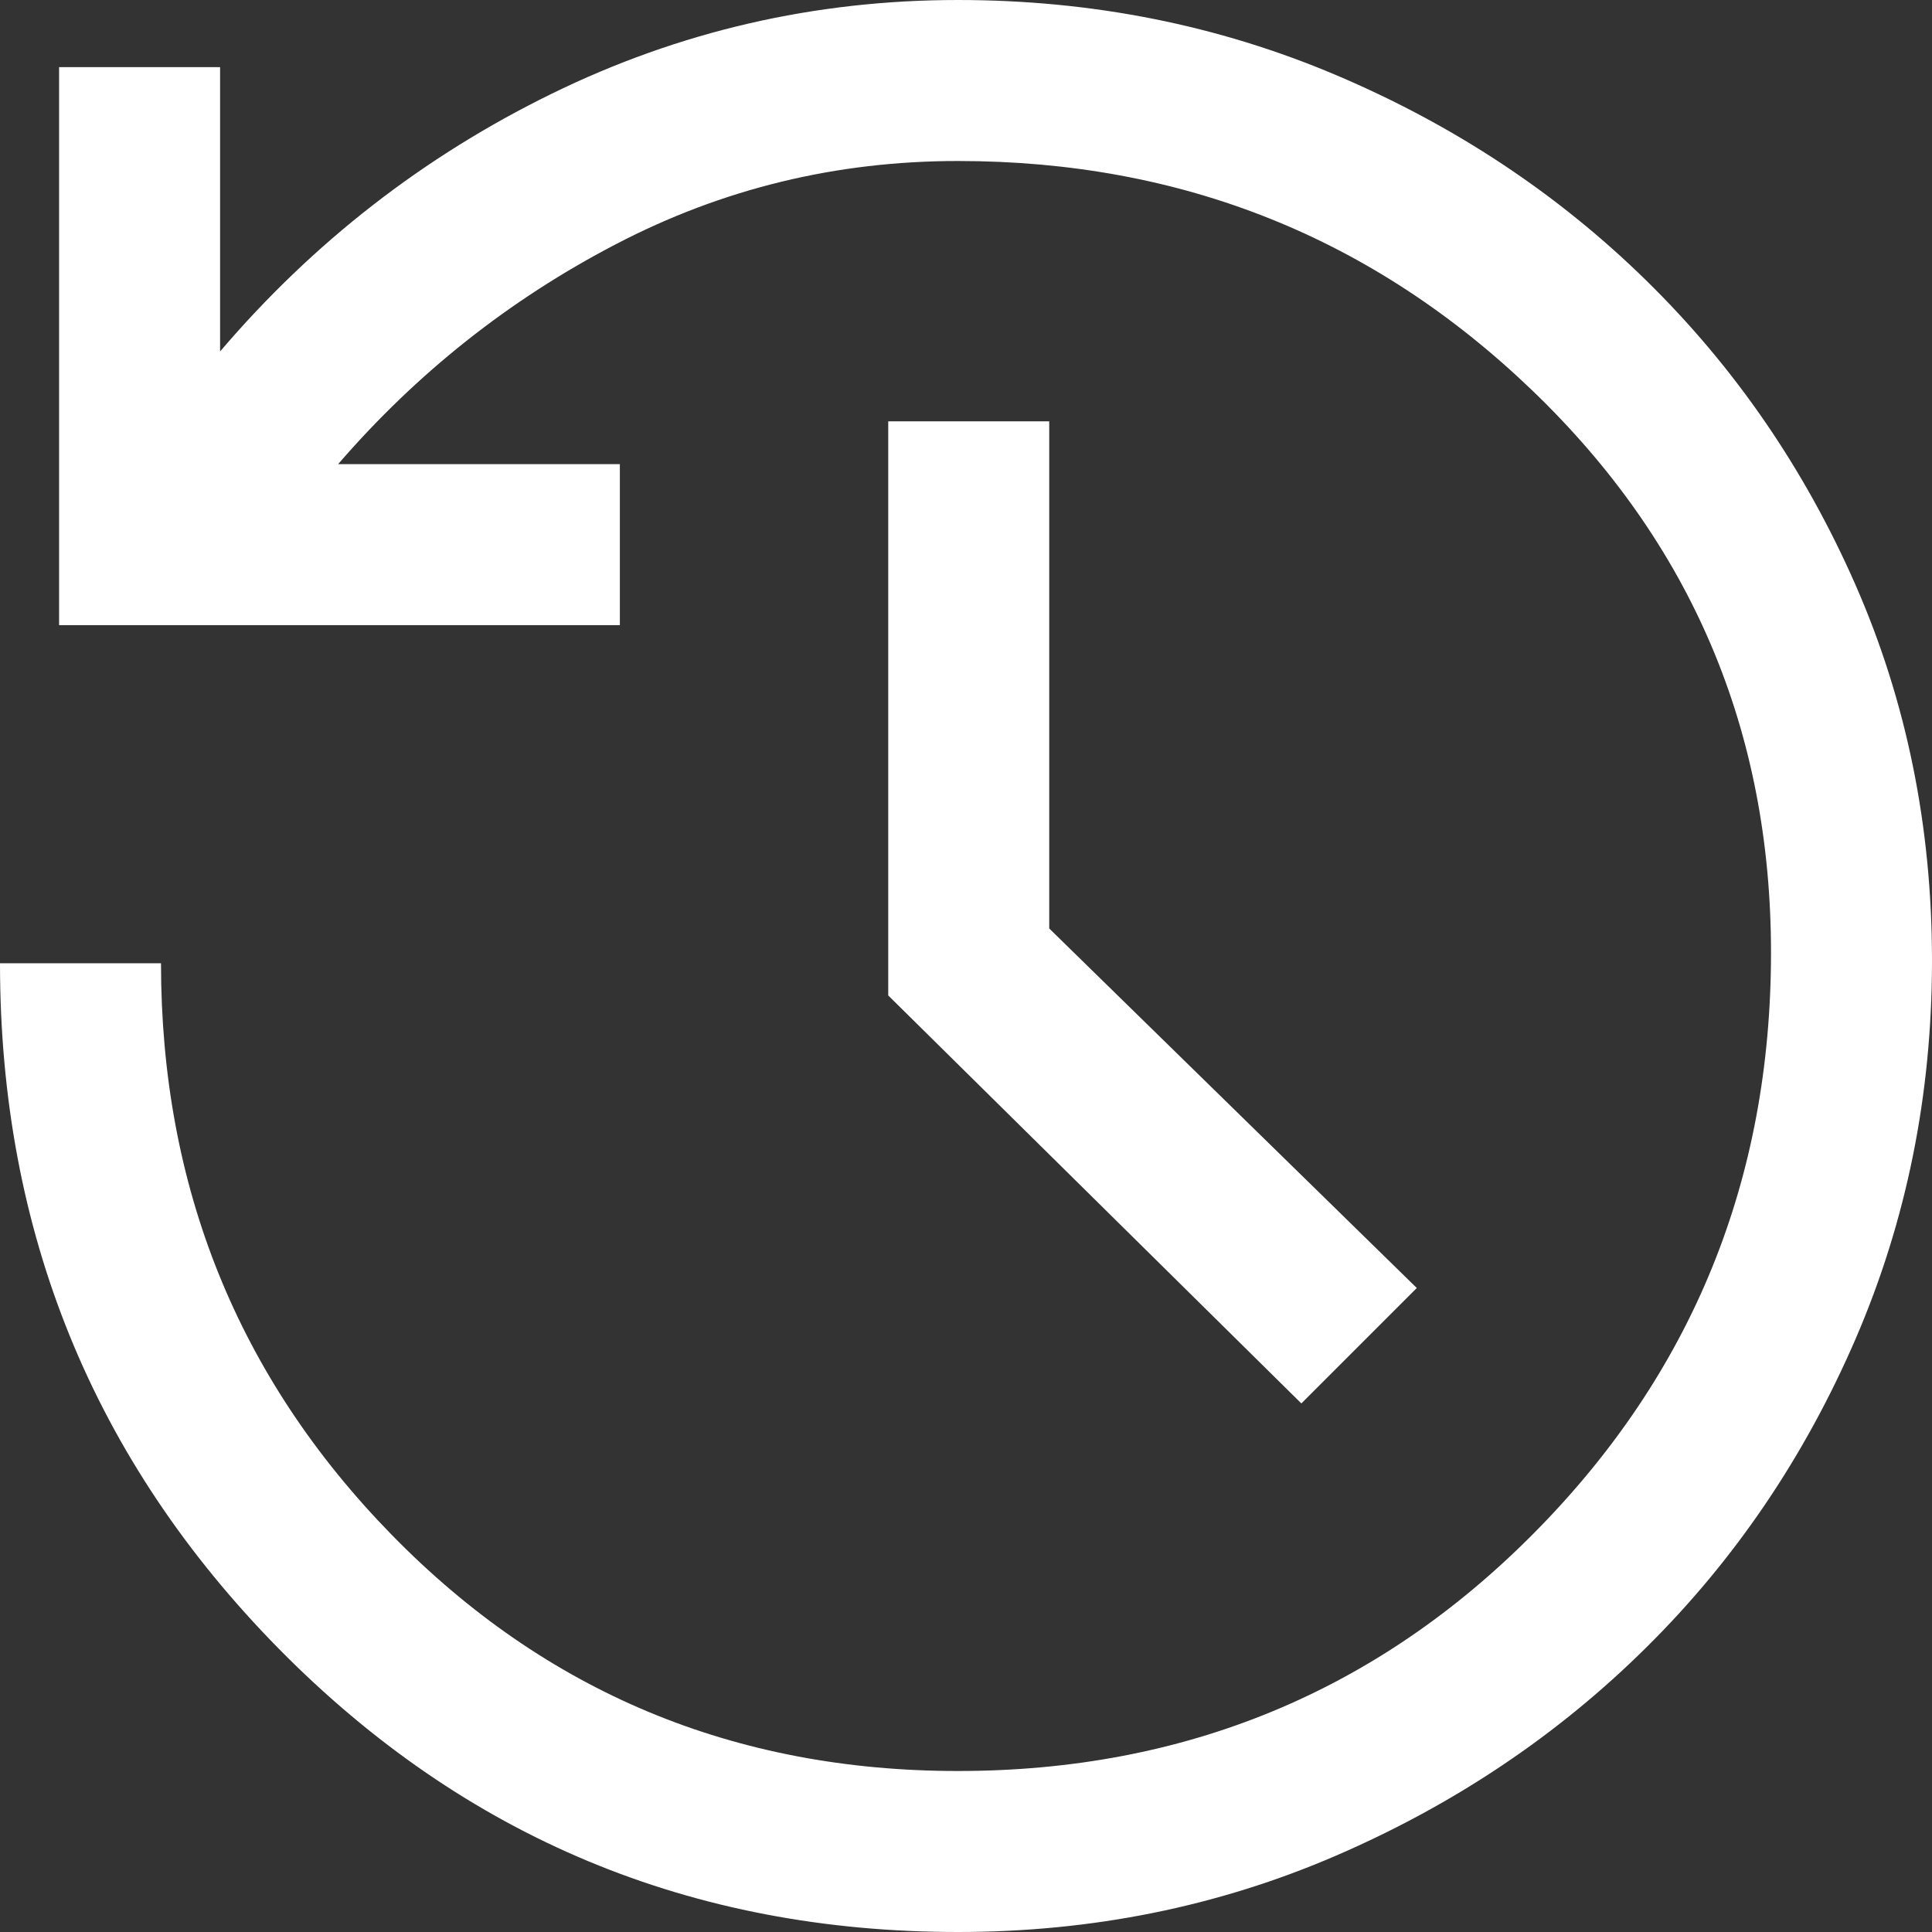 <?xml version="1.0" encoding="utf-8"?>
<svg viewBox="0 0 12 12" fill="none" xmlns="http://www.w3.org/2000/svg">
  <rect x="0" y="0" width="12" height="12" fill="#333333" stroke="none"/>
  <path d="M5.95 12C4.294 12 2.889 11.414 1.733 10.242C0.578 9.069 0 7.65 0 5.983H1C1 7.372 1.478 8.556 2.433 9.533C3.389 10.511 4.561 11 5.95 11C7.361 11 8.556 10.506 9.533 9.517C10.511 8.528 11 7.328 11 5.917C11 4.539 10.506 3.375 9.517 2.425C8.528 1.475 7.339 1 5.95 1C5.194 1 4.486 1.172 3.825 1.517C3.164 1.861 2.589 2.317 2.1 2.883H3.85V3.883H0.367V0.417H1.367V2.183C1.944 1.506 2.631 0.972 3.425 0.583C4.219 0.194 5.061 0 5.95 0C6.783 0 7.567 0.156 8.3 0.467C9.033 0.778 9.675 1.203 10.225 1.742C10.775 2.281 11.208 2.911 11.525 3.633C11.842 4.356 12 5.133 12 5.967C12 6.8 11.842 7.583 11.525 8.317C11.208 9.05 10.775 9.689 10.225 10.233C9.675 10.778 9.033 11.208 8.3 11.525C7.567 11.842 6.783 12 5.95 12ZM8.083 8.717L5.517 6.183V2.617H6.517V5.767L8.8 8L8.083 8.717Z" style="fill: rgb(255, 255, 255);"/>
</svg>